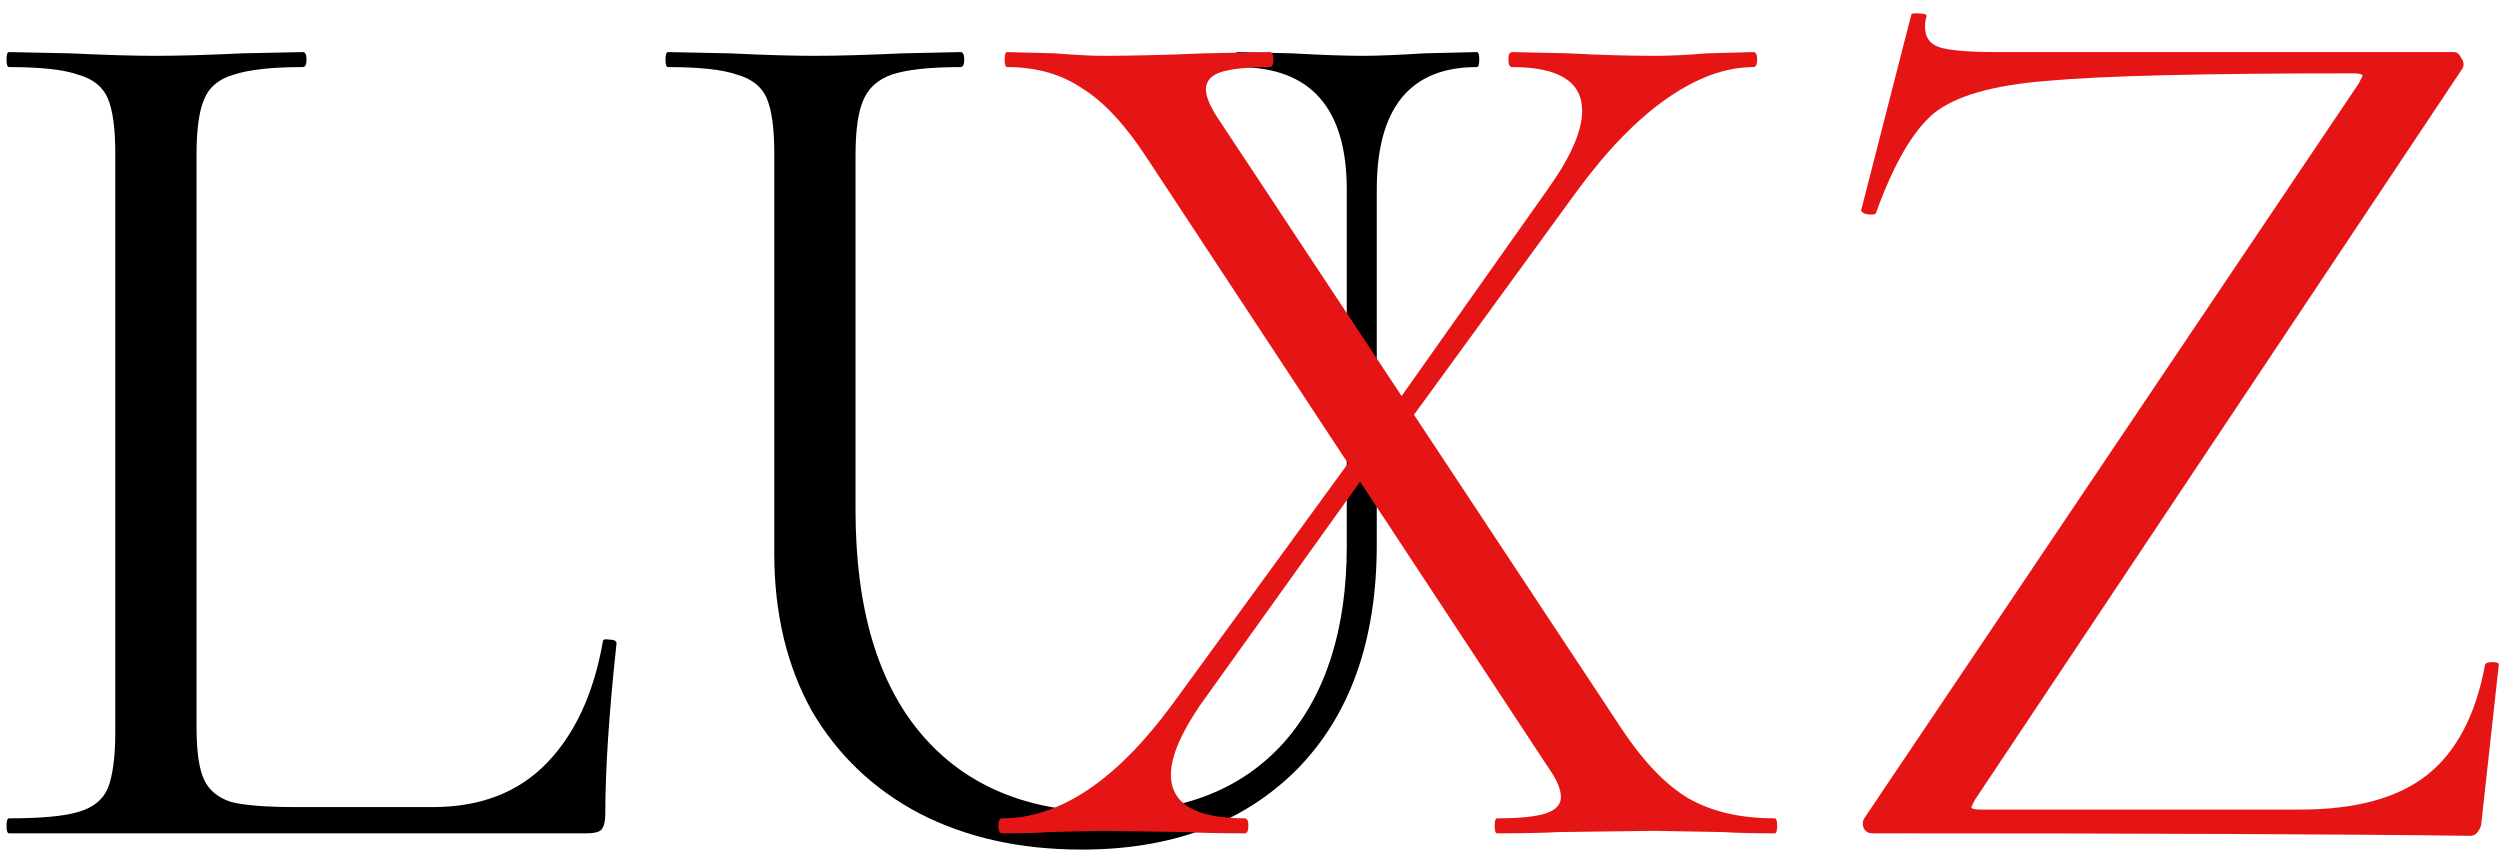 <svg width="72" height="25" viewBox="0 0 72 25" fill="none" xmlns="http://www.w3.org/2000/svg">
<path d="M5.66 20.94C5.66 21.636 5.732 22.14 5.876 22.452C6.02 22.764 6.284 22.98 6.668 23.1C7.052 23.196 7.676 23.244 8.54 23.244H12.464C13.832 23.244 14.924 22.824 15.74 21.984C16.556 21.144 17.096 19.98 17.36 18.492C17.36 18.42 17.42 18.396 17.54 18.42C17.684 18.42 17.756 18.456 17.756 18.528C17.54 20.52 17.432 22.164 17.432 23.46C17.432 23.652 17.396 23.796 17.324 23.892C17.252 23.964 17.108 24 16.892 24H0.26C0.212 24 0.188 23.928 0.188 23.784C0.188 23.64 0.212 23.568 0.26 23.568C1.172 23.568 1.832 23.508 2.24 23.388C2.672 23.268 2.96 23.04 3.104 22.704C3.248 22.344 3.32 21.804 3.32 21.084V4.416C3.32 3.696 3.248 3.168 3.104 2.832C2.96 2.496 2.672 2.268 2.24 2.148C1.832 2.004 1.172 1.932 0.26 1.932C0.212 1.932 0.188 1.86 0.188 1.716C0.188 1.572 0.212 1.5 0.26 1.5L2.024 1.536C3.032 1.584 3.848 1.608 4.472 1.608C5.144 1.608 5.984 1.584 6.992 1.536L8.72 1.5C8.792 1.5 8.828 1.572 8.828 1.716C8.828 1.86 8.792 1.932 8.72 1.932C7.832 1.932 7.172 2.004 6.74 2.148C6.308 2.268 6.02 2.508 5.876 2.868C5.732 3.204 5.66 3.732 5.66 4.452V20.94Z" fill="black"/>
<path d="M38.787 5.46C38.787 3.108 37.743 1.932 35.655 1.932C35.583 1.932 35.547 1.86 35.547 1.716C35.547 1.572 35.583 1.5 35.655 1.5L37.203 1.536C38.067 1.584 38.751 1.608 39.255 1.608C39.663 1.608 40.251 1.584 41.019 1.536L42.531 1.5C42.579 1.5 42.603 1.572 42.603 1.716C42.603 1.86 42.579 1.932 42.531 1.932C40.611 1.932 39.651 3.108 39.651 5.46V15.684C39.651 18.444 38.883 20.604 37.347 22.164C35.811 23.7 33.747 24.468 31.155 24.468C29.379 24.468 27.819 24.12 26.475 23.424C25.155 22.728 24.123 21.744 23.379 20.472C22.659 19.176 22.299 17.664 22.299 15.936V4.416C22.299 3.696 22.227 3.168 22.083 2.832C21.939 2.496 21.651 2.268 21.219 2.148C20.811 2.004 20.151 1.932 19.239 1.932C19.191 1.932 19.167 1.86 19.167 1.716C19.167 1.572 19.191 1.5 19.239 1.5L21.003 1.536C22.011 1.584 22.827 1.608 23.451 1.608C24.099 1.608 24.951 1.584 26.007 1.536L27.663 1.5C27.735 1.5 27.771 1.572 27.771 1.716C27.771 1.86 27.735 1.932 27.663 1.932C26.775 1.932 26.115 2.004 25.683 2.148C25.275 2.292 24.999 2.544 24.855 2.904C24.711 3.24 24.639 3.768 24.639 4.488V14.676C24.639 17.508 25.275 19.668 26.547 21.156C27.819 22.644 29.619 23.388 31.947 23.388C34.107 23.388 35.787 22.716 36.987 21.372C38.187 20.004 38.787 18.12 38.787 15.72V5.46Z" fill="black"/>
<path d="M43.118 24C43.07 24 43.046 23.928 43.046 23.784C43.046 23.64 43.07 23.568 43.118 23.568C43.766 23.568 44.234 23.52 44.522 23.424C44.81 23.328 44.954 23.172 44.954 22.956C44.954 22.74 44.846 22.476 44.63 22.164L33.038 4.56C32.414 3.6 31.79 2.928 31.166 2.544C30.566 2.136 29.846 1.932 29.006 1.932C28.958 1.932 28.934 1.86 28.934 1.716C28.934 1.572 28.958 1.5 29.006 1.5L30.374 1.536C30.998 1.584 31.454 1.608 31.742 1.608C32.558 1.608 33.542 1.584 34.694 1.536L36.566 1.5C36.638 1.5 36.674 1.572 36.674 1.716C36.674 1.86 36.638 1.932 36.566 1.932C35.942 1.932 35.474 1.98 35.162 2.076C34.874 2.172 34.73 2.34 34.73 2.58C34.73 2.772 34.838 3.036 35.054 3.372L46.718 21.012C47.342 21.948 47.978 22.608 48.626 22.992C49.298 23.376 50.126 23.568 51.11 23.568C51.158 23.568 51.182 23.64 51.182 23.784C51.182 23.928 51.158 24 51.11 24C50.486 24 49.994 23.988 49.634 23.964L47.654 23.928L44.882 23.964C44.45 23.988 43.862 24 43.118 24ZM28.862 24C28.79 24 28.754 23.928 28.754 23.784C28.754 23.64 28.79 23.568 28.862 23.568C30.518 23.568 32.15 22.476 33.758 20.292L39.194 12.84L39.626 13.236L34.55 20.328C33.998 21.144 33.722 21.804 33.722 22.308C33.722 23.148 34.43 23.568 35.846 23.568C35.918 23.568 35.954 23.64 35.954 23.784C35.954 23.928 35.918 24 35.846 24C35.126 24 34.574 23.988 34.19 23.964L31.706 23.928L30.194 23.964C29.93 23.988 29.486 24 28.862 24ZM39.734 12.3L44.594 5.424C45.242 4.512 45.566 3.768 45.566 3.192C45.566 2.352 44.894 1.932 43.55 1.932C43.478 1.932 43.442 1.86 43.442 1.716C43.442 1.572 43.478 1.5 43.55 1.5L45.17 1.536C46.082 1.584 46.91 1.608 47.654 1.608C48.086 1.608 48.59 1.584 49.166 1.536L50.498 1.5C50.57 1.5 50.606 1.572 50.606 1.716C50.606 1.86 50.57 1.932 50.498 1.932C49.706 1.932 48.878 2.232 48.014 2.832C47.15 3.432 46.286 4.32 45.422 5.496L40.202 12.66L39.734 12.3Z" fill="#E61515"/>
<path d="M68.042 2.184C68.042 2.136 67.946 2.112 67.754 2.112C63.458 2.112 60.53 2.184 58.97 2.328C57.41 2.448 56.318 2.76 55.694 3.264C55.094 3.768 54.542 4.716 54.038 6.108C54.038 6.156 53.99 6.18 53.894 6.18C53.822 6.18 53.75 6.168 53.678 6.144C53.606 6.096 53.582 6.06 53.606 6.036L55.046 0.42C55.046 0.396 55.094 0.384 55.19 0.384C55.43 0.384 55.526 0.42 55.478 0.492C55.454 0.564 55.442 0.66 55.442 0.78C55.442 1.068 55.574 1.26 55.838 1.356C56.126 1.452 56.69 1.5 57.53 1.5H70.67C70.766 1.5 70.838 1.56 70.886 1.68C70.958 1.776 70.97 1.872 70.922 1.968L56.882 23.028L56.774 23.244C56.774 23.292 56.87 23.316 57.062 23.316H66.242C67.85 23.316 69.074 22.98 69.914 22.308C70.754 21.636 71.306 20.58 71.57 19.14C71.594 19.092 71.666 19.068 71.786 19.068C71.906 19.068 71.966 19.092 71.966 19.14L71.462 23.712C71.462 23.784 71.426 23.868 71.354 23.964C71.306 24.036 71.234 24.072 71.138 24.072C67.562 24.024 61.826 24 53.93 24C53.81 24 53.726 23.952 53.678 23.856C53.63 23.736 53.642 23.628 53.714 23.532L67.934 2.4L68.042 2.184Z" fill="#E61515"/>
</svg>
